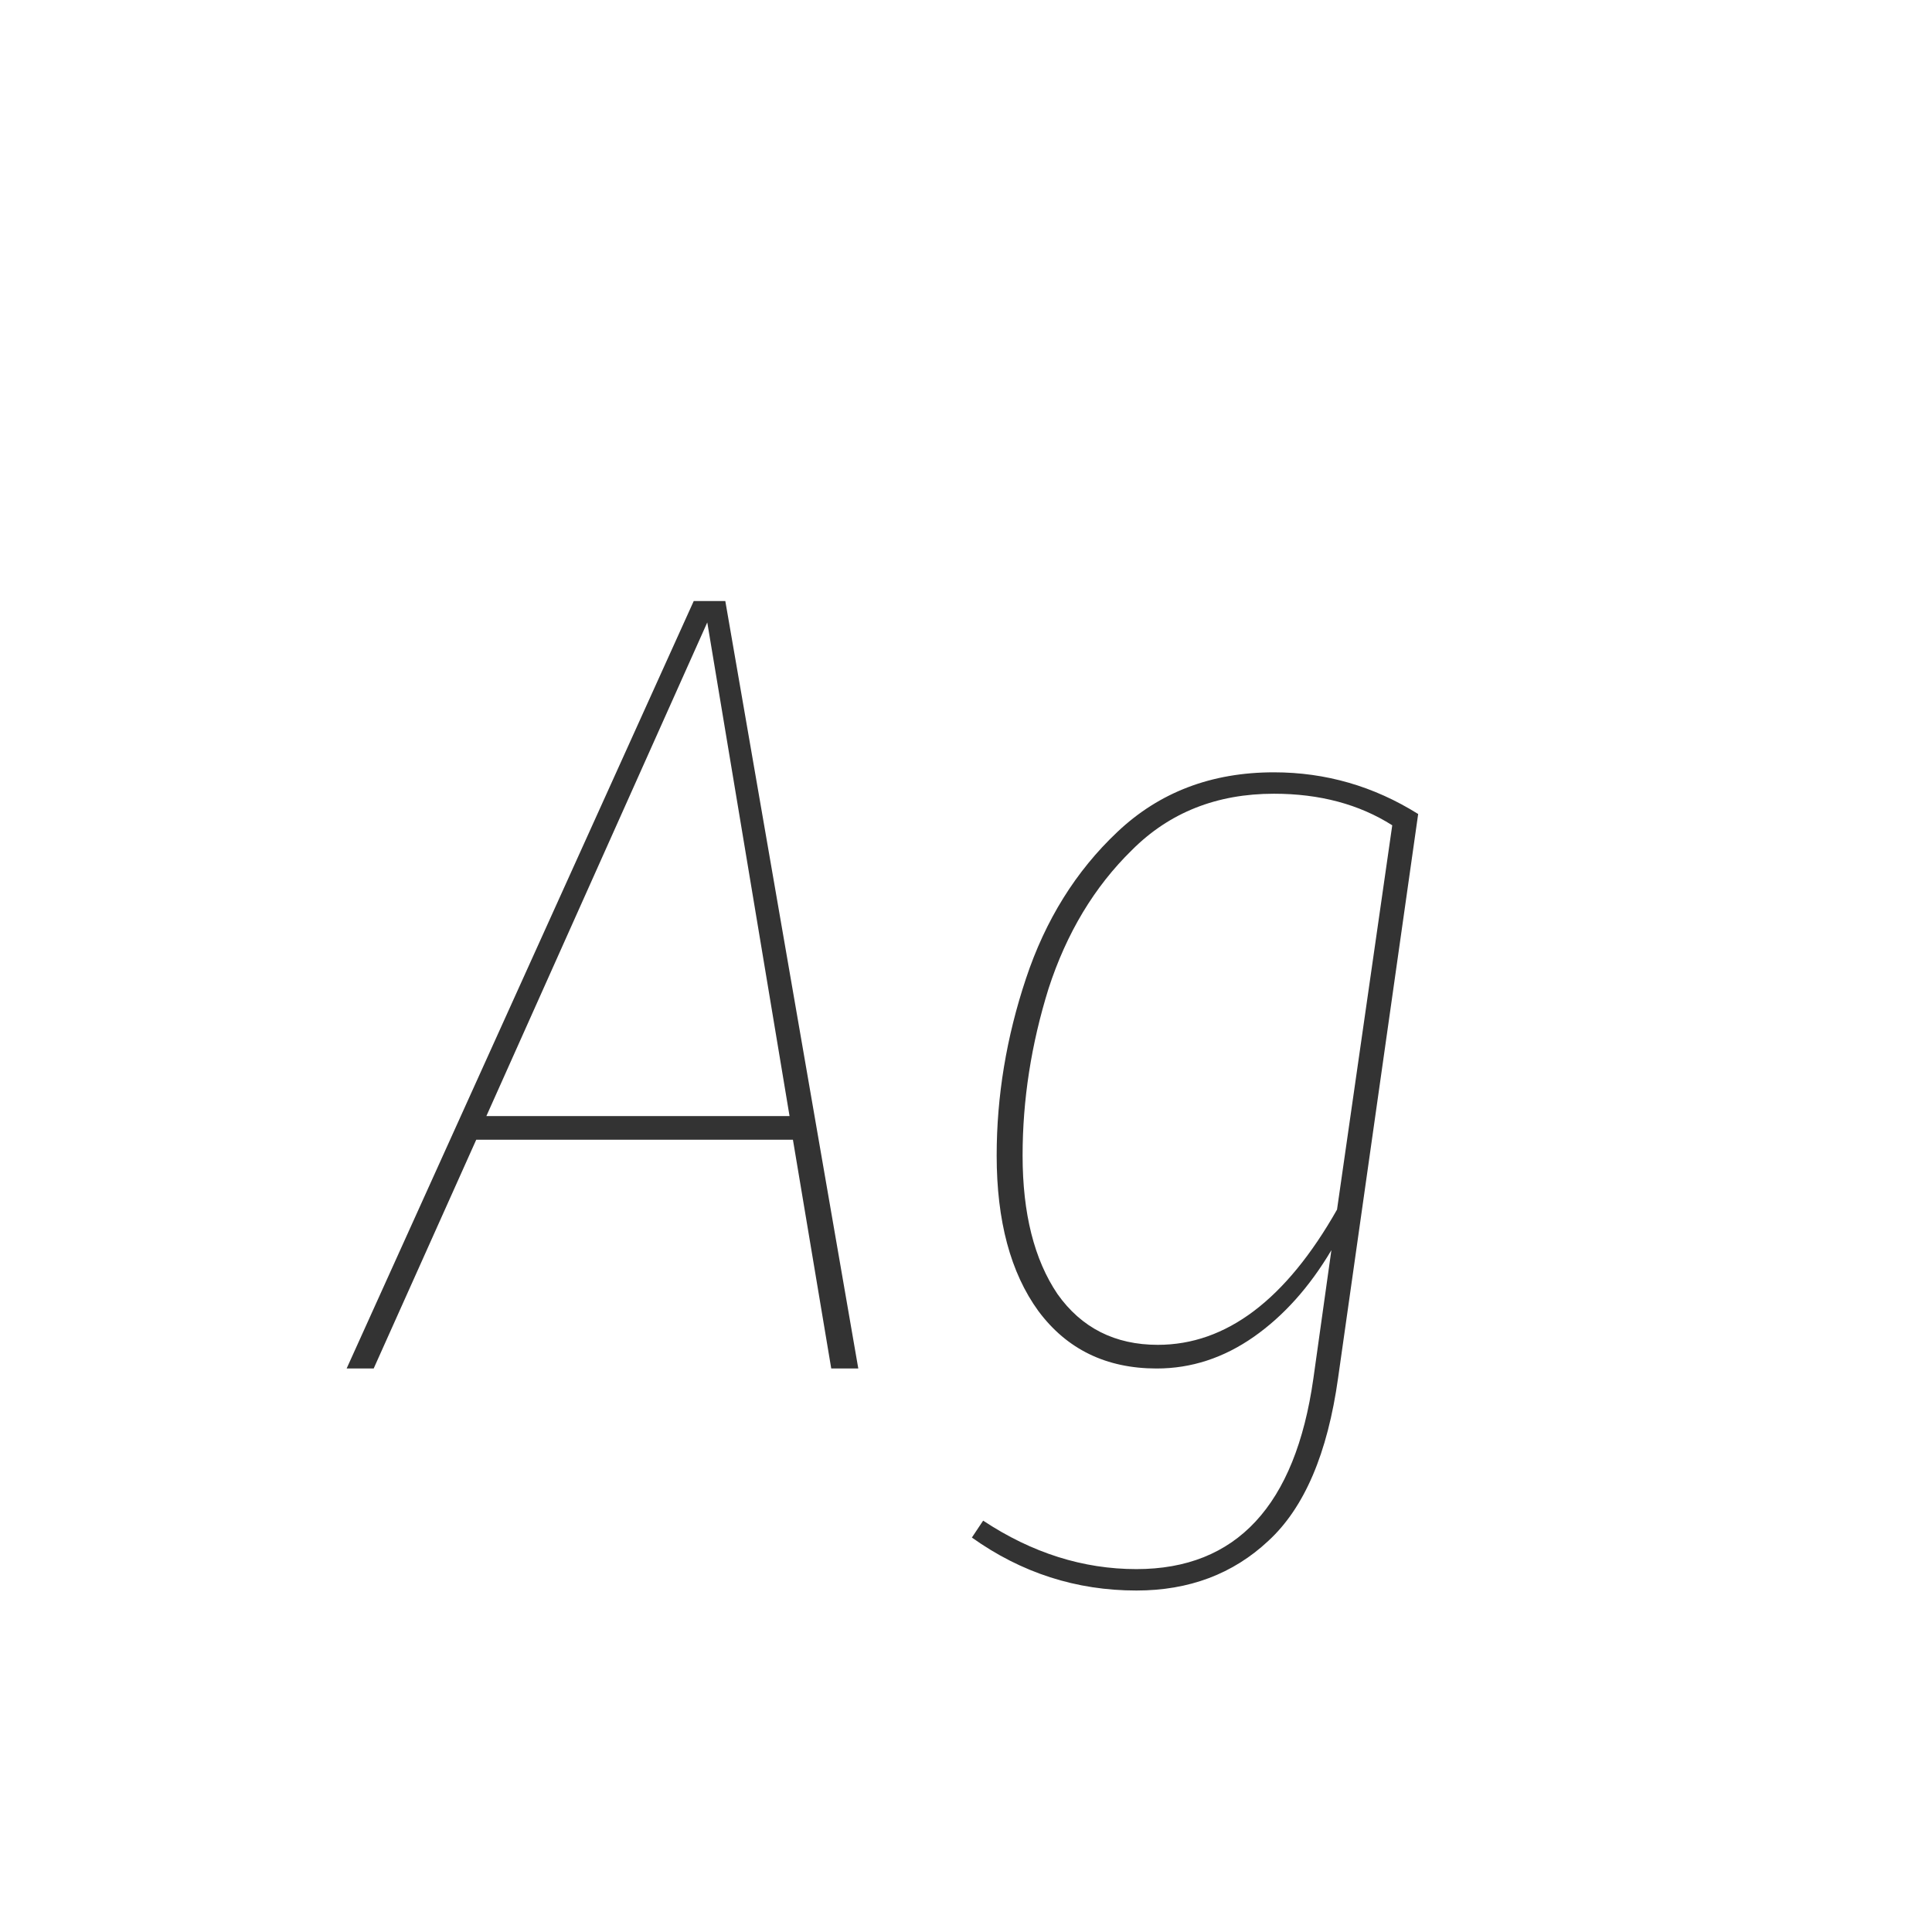 <svg width="24" height="24" viewBox="0 0 24 24" fill="none" xmlns="http://www.w3.org/2000/svg">
<path d="M10.326 17L9.85 14.158H5.916L4.642 17H4.306L8.618 7.466H9.01L10.662 17H10.326ZM6.042 13.864H9.808L8.786 7.732L6.042 13.864ZM15.825 9.594C16.469 9.594 17.066 9.767 17.617 10.112L16.623 17.112C16.492 18.055 16.203 18.731 15.755 19.142C15.316 19.553 14.77 19.758 14.117 19.758C13.37 19.758 12.689 19.539 12.073 19.1L12.213 18.89C12.819 19.291 13.454 19.492 14.117 19.492C15.358 19.492 16.091 18.703 16.315 17.126L16.539 15.53C16.268 15.987 15.946 16.347 15.573 16.608C15.199 16.869 14.798 17 14.369 17C13.743 17 13.253 16.762 12.899 16.286C12.553 15.81 12.381 15.166 12.381 14.354C12.381 13.617 12.502 12.884 12.745 12.156C12.987 11.428 13.365 10.821 13.879 10.336C14.401 9.841 15.05 9.594 15.825 9.594ZM15.825 9.86C15.115 9.86 14.527 10.093 14.061 10.56C13.594 11.017 13.249 11.591 13.025 12.282C12.81 12.973 12.703 13.663 12.703 14.354C12.703 15.073 12.847 15.647 13.137 16.076C13.435 16.496 13.851 16.706 14.383 16.706C15.232 16.706 15.974 16.146 16.609 15.026L17.295 10.252C16.884 9.991 16.394 9.86 15.825 9.86Z" fill="#333333"/>
</svg>
